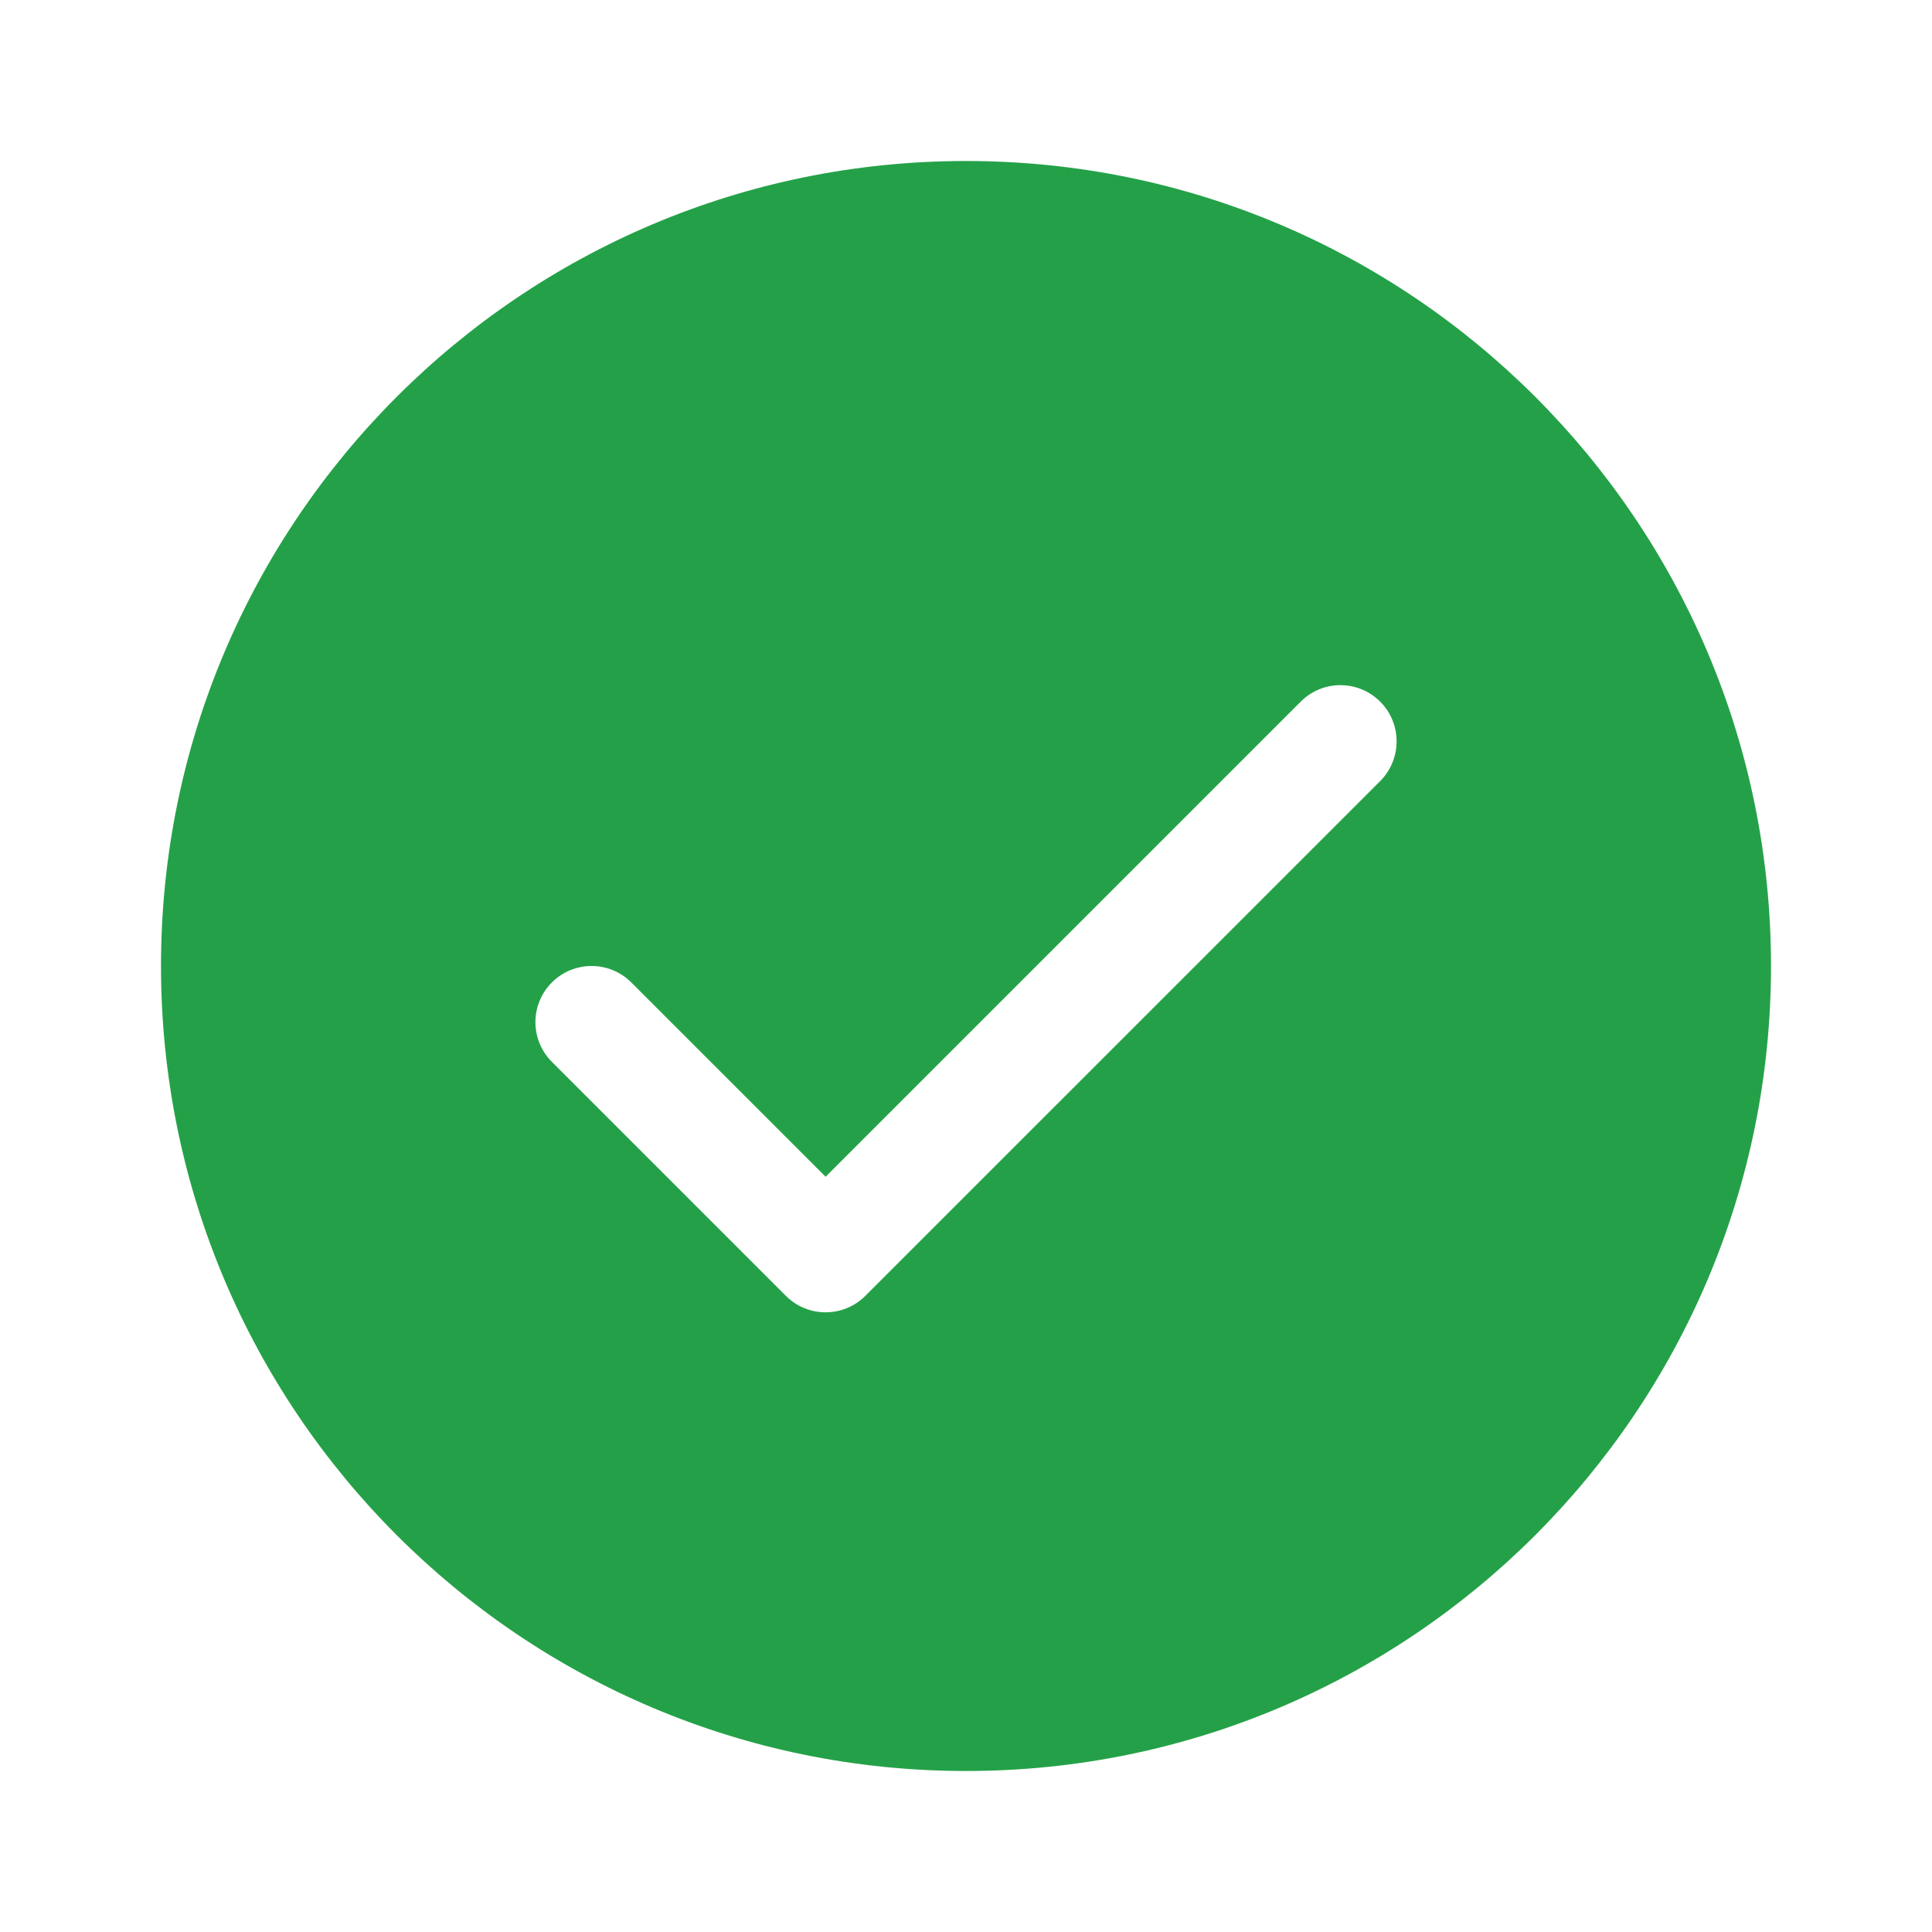 <svg width="24" height="24" viewBox="0 0 24 24" fill="none" xmlns="http://www.w3.org/2000/svg">
<path fill-rule="evenodd" clip-rule="evenodd" d="M12 2C6.477 2 2 6.477 2 12C2 17.523 6.477 22 12 22C17.523 22 22 17.523 22 12C22 6.477 17.523 2 12 2ZM17.145 9.703C17.417 9.43 17.417 8.988 17.145 8.716C16.872 8.443 16.43 8.443 16.158 8.716L10.256 14.618L7.842 12.204C7.57 11.932 7.128 11.932 6.856 12.204C6.583 12.477 6.583 12.918 6.856 13.191L9.763 16.098C10.035 16.37 10.477 16.37 10.749 16.098L17.145 9.703Z" fill="#24A148"/>
</svg>
